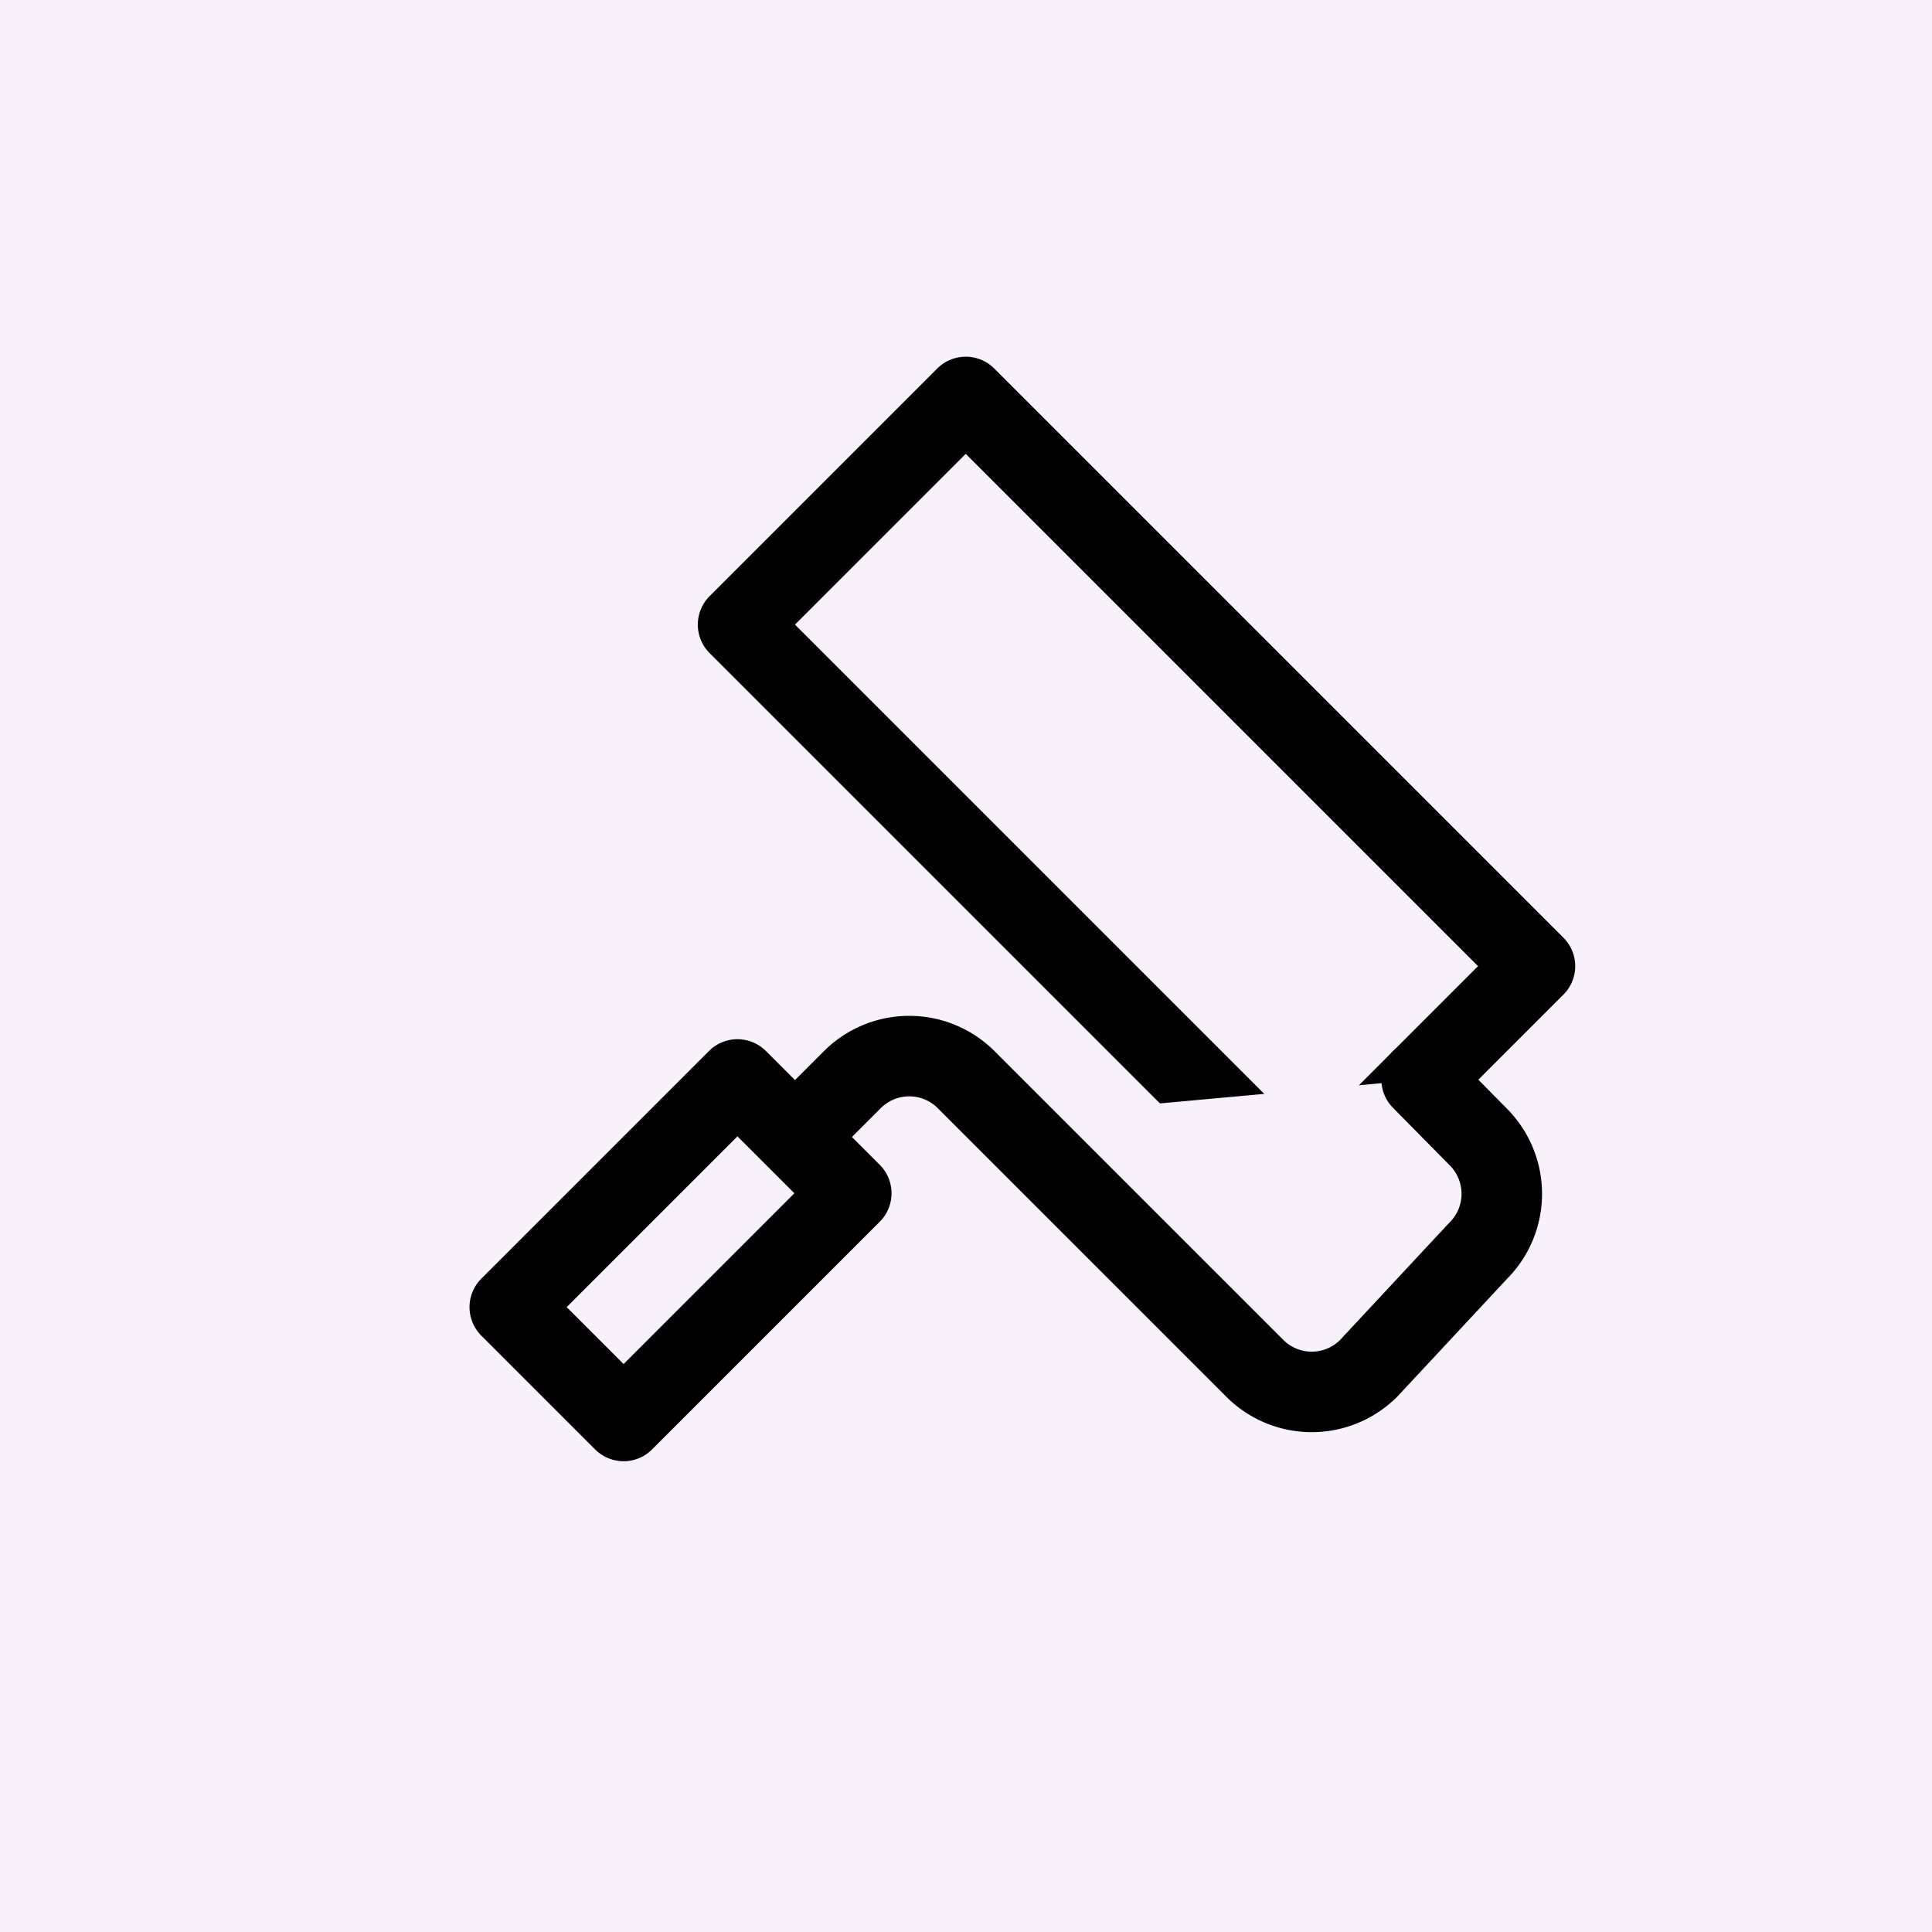 <?xml version="1.0" ?><svg fill="#F8F0FB" viewBox="0 0 24 24" xmlns="http://www.w3.org/2000/svg"><defs><style>.cls-1,.cls-2{fill:#F8F0FB;}.cls-2{stroke:#000;stroke-linecap:round;stroke-linejoin:round;}</style></defs><g data-name="Layer 2" id="Layer_2"><g id="Workspace"><rect class="cls-1" height="24" width="24"/><rect class="cls-2" height="4" transform="translate(11.12 -7.09) rotate(45)" width="10" x="9.12" y="7.88"/><path class="cls-2" d="M17.66,13.41l.7.71a1,1,0,0,1,0,1.42L17,17a1,1,0,0,1-1.41,0L12,13.41a1,1,0,0,0-1.41,0l-.71.71"/><rect class="cls-2" height="4" transform="translate(13.46 -1.44) rotate(45)" width="2" x="7.46" y="13.54"/></g></g></svg>